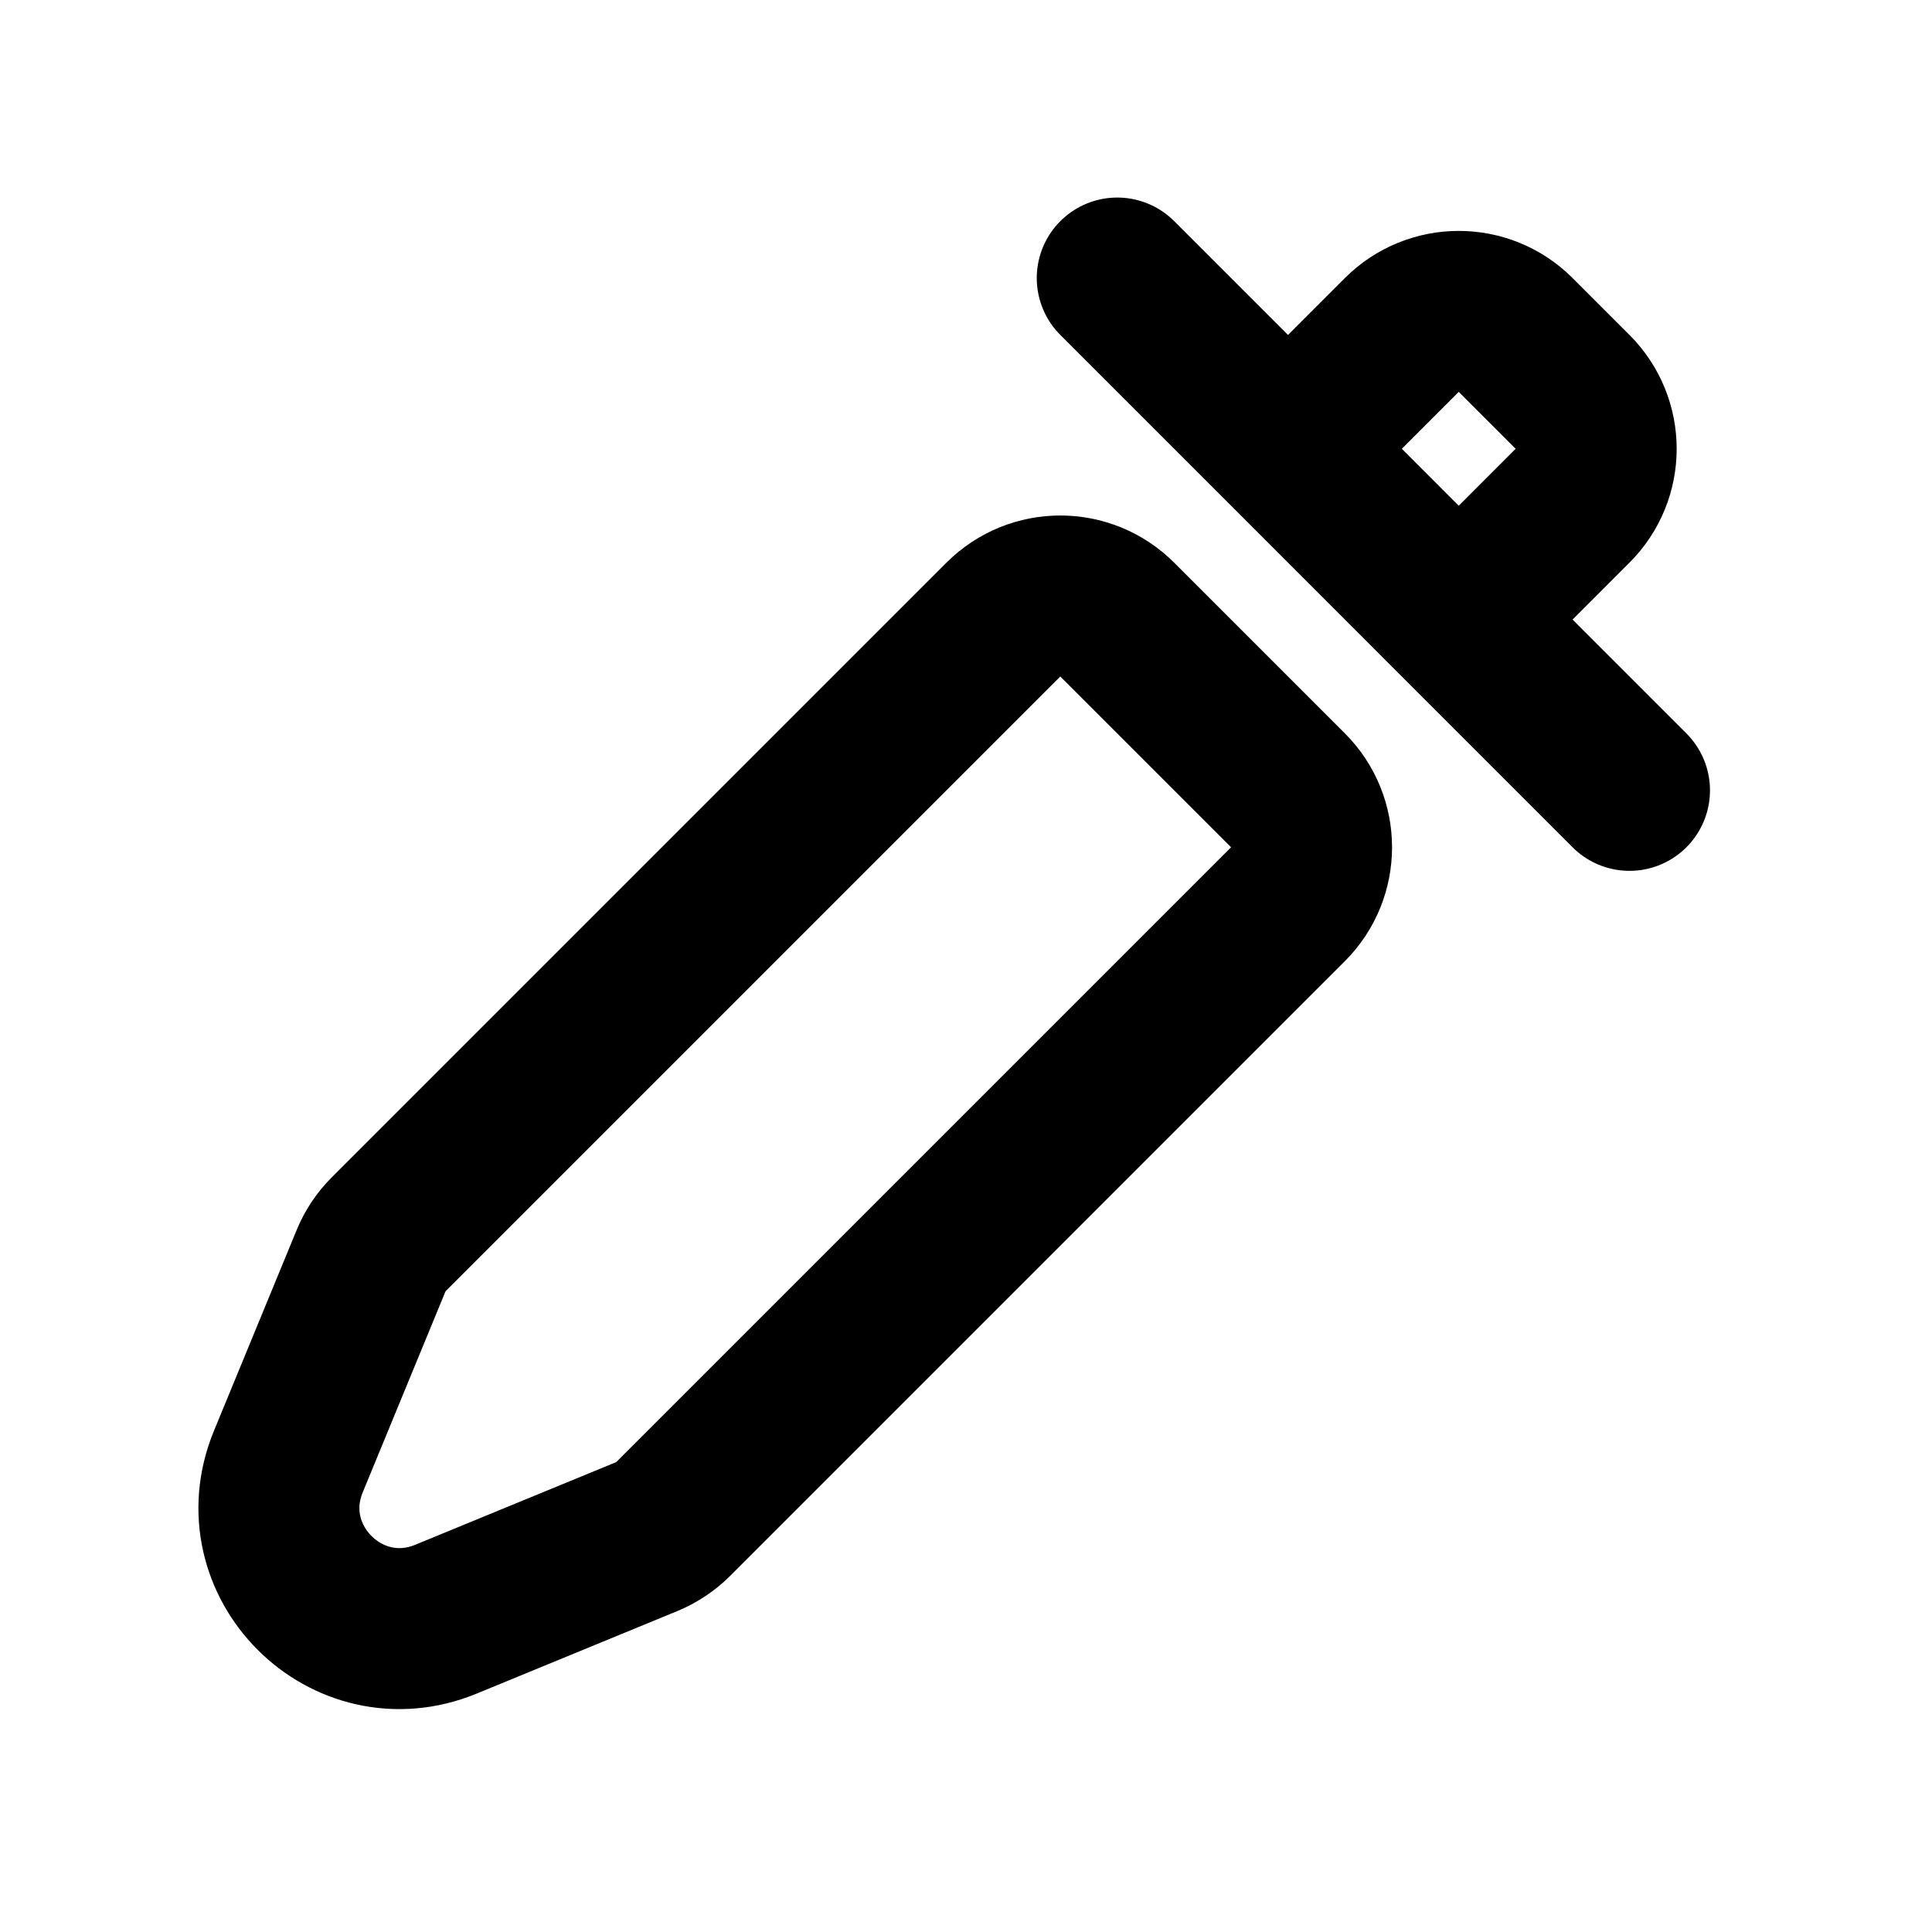 <svg width="24" height="24" viewBox="0 0 24 24" fill="none" xmlns="http://www.w3.org/2000/svg">
<path d="M13.879 7.697L16 9.818C16.39 10.208 16.39 10.842 16 11.232L8.363 18.869C8.27 18.962 8.159 19.036 8.037 19.087L5.54 20.114C4.307 20.622 3.074 19.389 3.582 18.156L4.61 15.66C4.66 15.538 4.734 15.427 4.828 15.333L12.464 7.697C12.855 7.306 13.488 7.306 13.879 7.697Z" stroke="black" stroke-width="2" stroke-linecap="round" stroke-linejoin="round"/>
<path d="M13.879 3.454L16 5.575M20.242 9.818L18.121 7.697M16 5.575L17.414 4.161C17.805 3.771 18.438 3.771 18.828 4.161L19.535 4.868C19.926 5.259 19.926 5.892 19.535 6.282L18.121 7.697M16 5.575L18.121 7.697" stroke="black" stroke-width="2" stroke-linecap="round" stroke-linejoin="round"/>
</svg>
